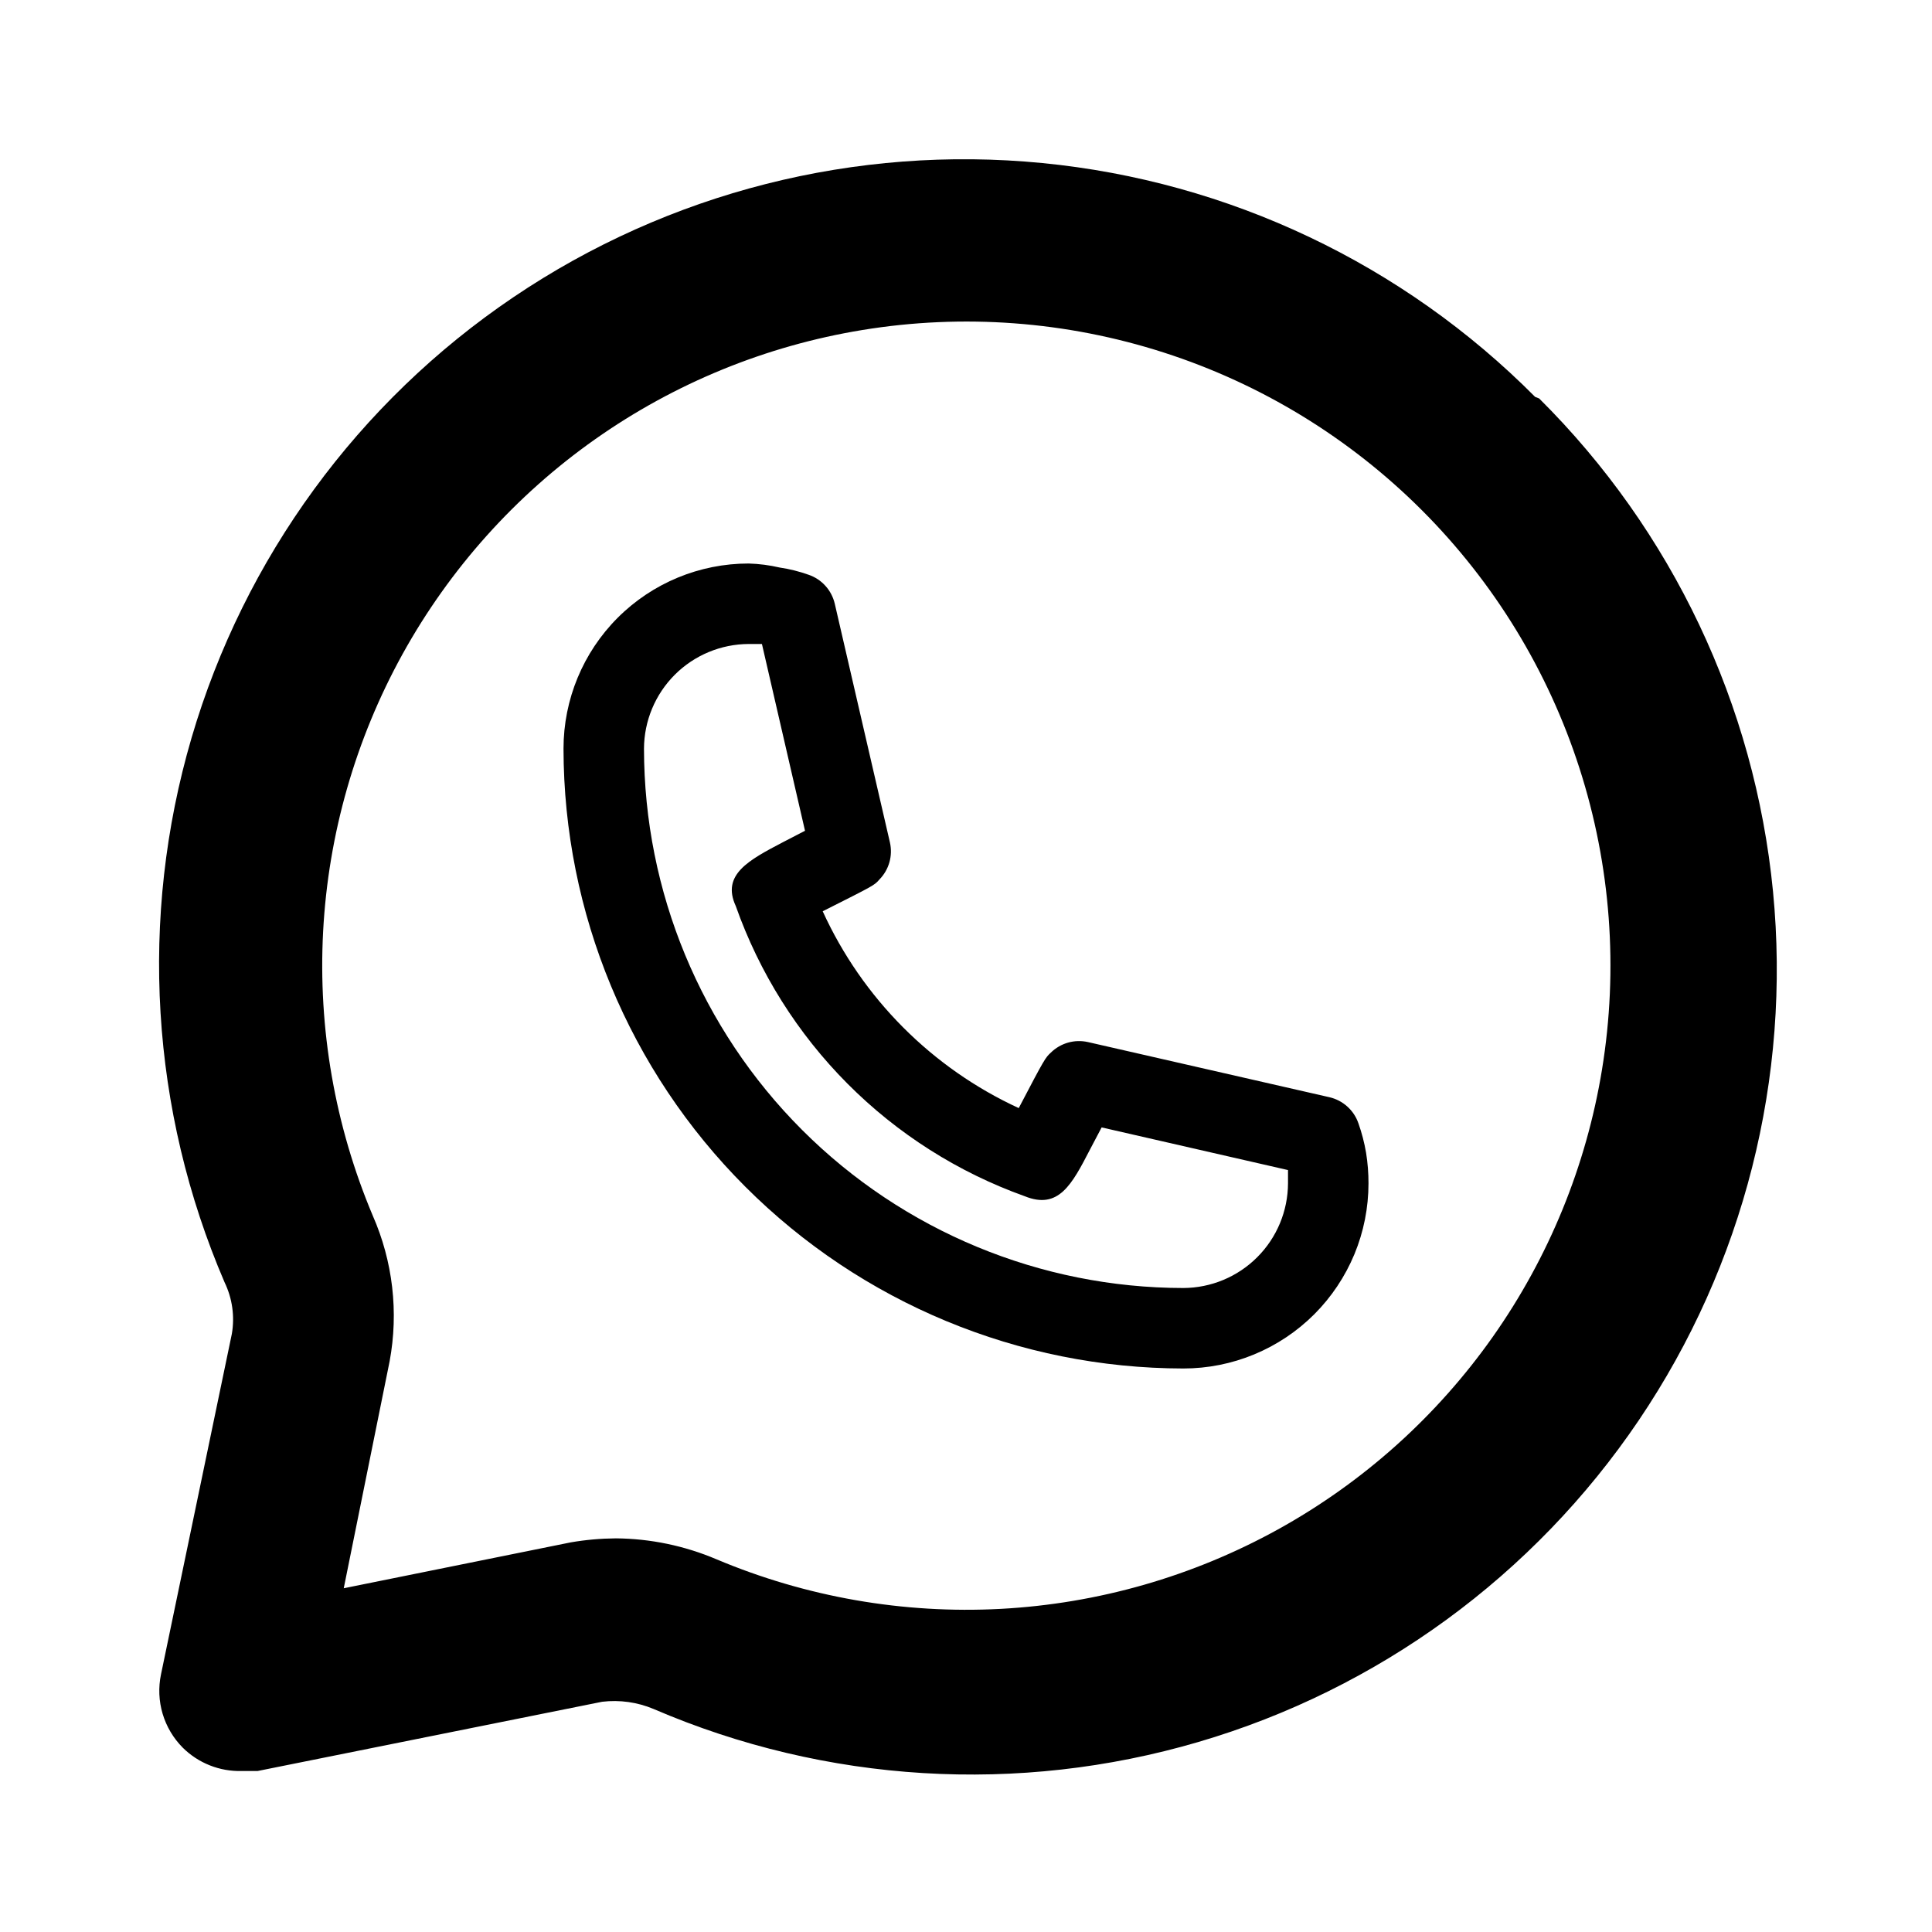 <svg width="64" height="64" viewBox="0 0 64 64" fill="none" xmlns="http://www.w3.org/2000/svg">
<g clip-path="url(#clip0_5_210)">
<path d="M50.853 13.147C46.478 8.743 40.703 6.003 34.524 5.401C28.346 4.798 22.15 6.37 17.006 9.846C11.863 13.321 8.092 18.483 6.346 24.44C4.6 30.397 4.987 36.777 7.44 42.48C7.696 43.01 7.78 43.607 7.68 44.187L5.333 55.467C5.243 55.899 5.261 56.347 5.387 56.771C5.513 57.194 5.742 57.58 6.053 57.893C6.309 58.147 6.613 58.346 6.948 58.479C7.282 58.612 7.64 58.676 8 58.667H8.533L19.947 56.373C20.527 56.304 21.115 56.386 21.653 56.613C27.356 59.067 33.736 59.454 39.693 57.707C45.651 55.961 50.812 52.191 54.288 47.047C57.763 41.903 59.335 35.708 58.733 29.529C58.13 23.35 55.391 17.575 50.987 13.2L50.853 13.147ZM53.067 35.44C52.545 38.624 51.309 41.648 49.45 44.285C47.59 46.922 45.157 49.103 42.334 50.664C39.51 52.224 36.369 53.124 33.147 53.296C29.925 53.467 26.707 52.906 23.733 51.653C22.679 51.205 21.546 50.969 20.4 50.96C19.899 50.964 19.4 51.008 18.907 51.093L11.387 52.613L12.907 45.093C13.209 43.465 13.014 41.783 12.347 40.267C11.094 37.293 10.533 34.075 10.704 30.853C10.876 27.631 11.776 24.49 13.336 21.666C14.897 18.843 17.078 16.41 19.715 14.55C22.352 12.691 25.376 11.455 28.56 10.933C31.902 10.385 35.327 10.64 38.551 11.678C41.775 12.715 44.705 14.505 47.1 16.9C49.495 19.295 51.285 22.225 52.322 25.449C53.36 28.673 53.615 32.098 53.067 35.44Z" fill="black"/>
</g>
<g clip-path="url(#clip1_5_210)">
<path d="M45 37.213C44.927 36.999 44.8 36.807 44.632 36.656C44.464 36.504 44.26 36.398 44.04 36.347L36.04 34.52C35.823 34.471 35.597 34.477 35.383 34.537C35.168 34.598 34.973 34.711 34.813 34.867C34.627 35.04 34.613 35.053 33.747 36.707C30.871 35.382 28.567 33.068 27.253 30.187C28.947 29.333 28.96 29.333 29.133 29.133C29.289 28.974 29.402 28.778 29.463 28.564C29.523 28.35 29.529 28.124 29.48 27.907L27.653 20C27.602 19.78 27.496 19.576 27.344 19.408C27.193 19.24 27.001 19.113 26.787 19.04C26.475 18.929 26.154 18.848 25.827 18.8C25.49 18.722 25.146 18.677 24.8 18.667C23.173 18.667 21.613 19.313 20.463 20.463C19.313 21.613 18.667 23.173 18.667 24.8C18.674 30.244 20.839 35.462 24.689 39.311C28.538 43.161 33.756 45.326 39.2 45.333C40.005 45.333 40.803 45.175 41.547 44.866C42.291 44.558 42.967 44.106 43.537 43.537C44.106 42.967 44.558 42.291 44.867 41.547C45.175 40.803 45.333 40.005 45.333 39.2C45.334 38.861 45.307 38.522 45.253 38.187C45.197 37.855 45.112 37.53 45 37.213ZM39.2 42.667C34.462 42.663 29.92 40.78 26.57 37.43C23.22 34.08 21.337 29.537 21.333 24.8C21.337 23.882 21.703 23.002 22.353 22.352C23.002 21.703 23.882 21.337 24.8 21.333H25.24L26.667 27.52L25.947 27.893C24.8 28.493 23.893 28.973 24.373 30.013C25.155 32.226 26.42 34.237 28.076 35.9C29.732 37.563 31.737 38.836 33.947 39.627C35.067 40.08 35.507 39.24 36.107 38.08L36.493 37.347L42.667 38.76V39.2C42.663 40.118 42.297 40.998 41.647 41.647C40.998 42.297 40.118 42.663 39.2 42.667Z" fill="black"/>
</g>
<defs>
<clipPath id="clip0_5_210">
<rect width="64" height="64" fill="white"/>
</clipPath>
<clipPath id="clip1_5_210">
<rect width="32" height="32" fill="white" transform="translate(16 16)"/>
</clipPath>
</defs>
</svg>
